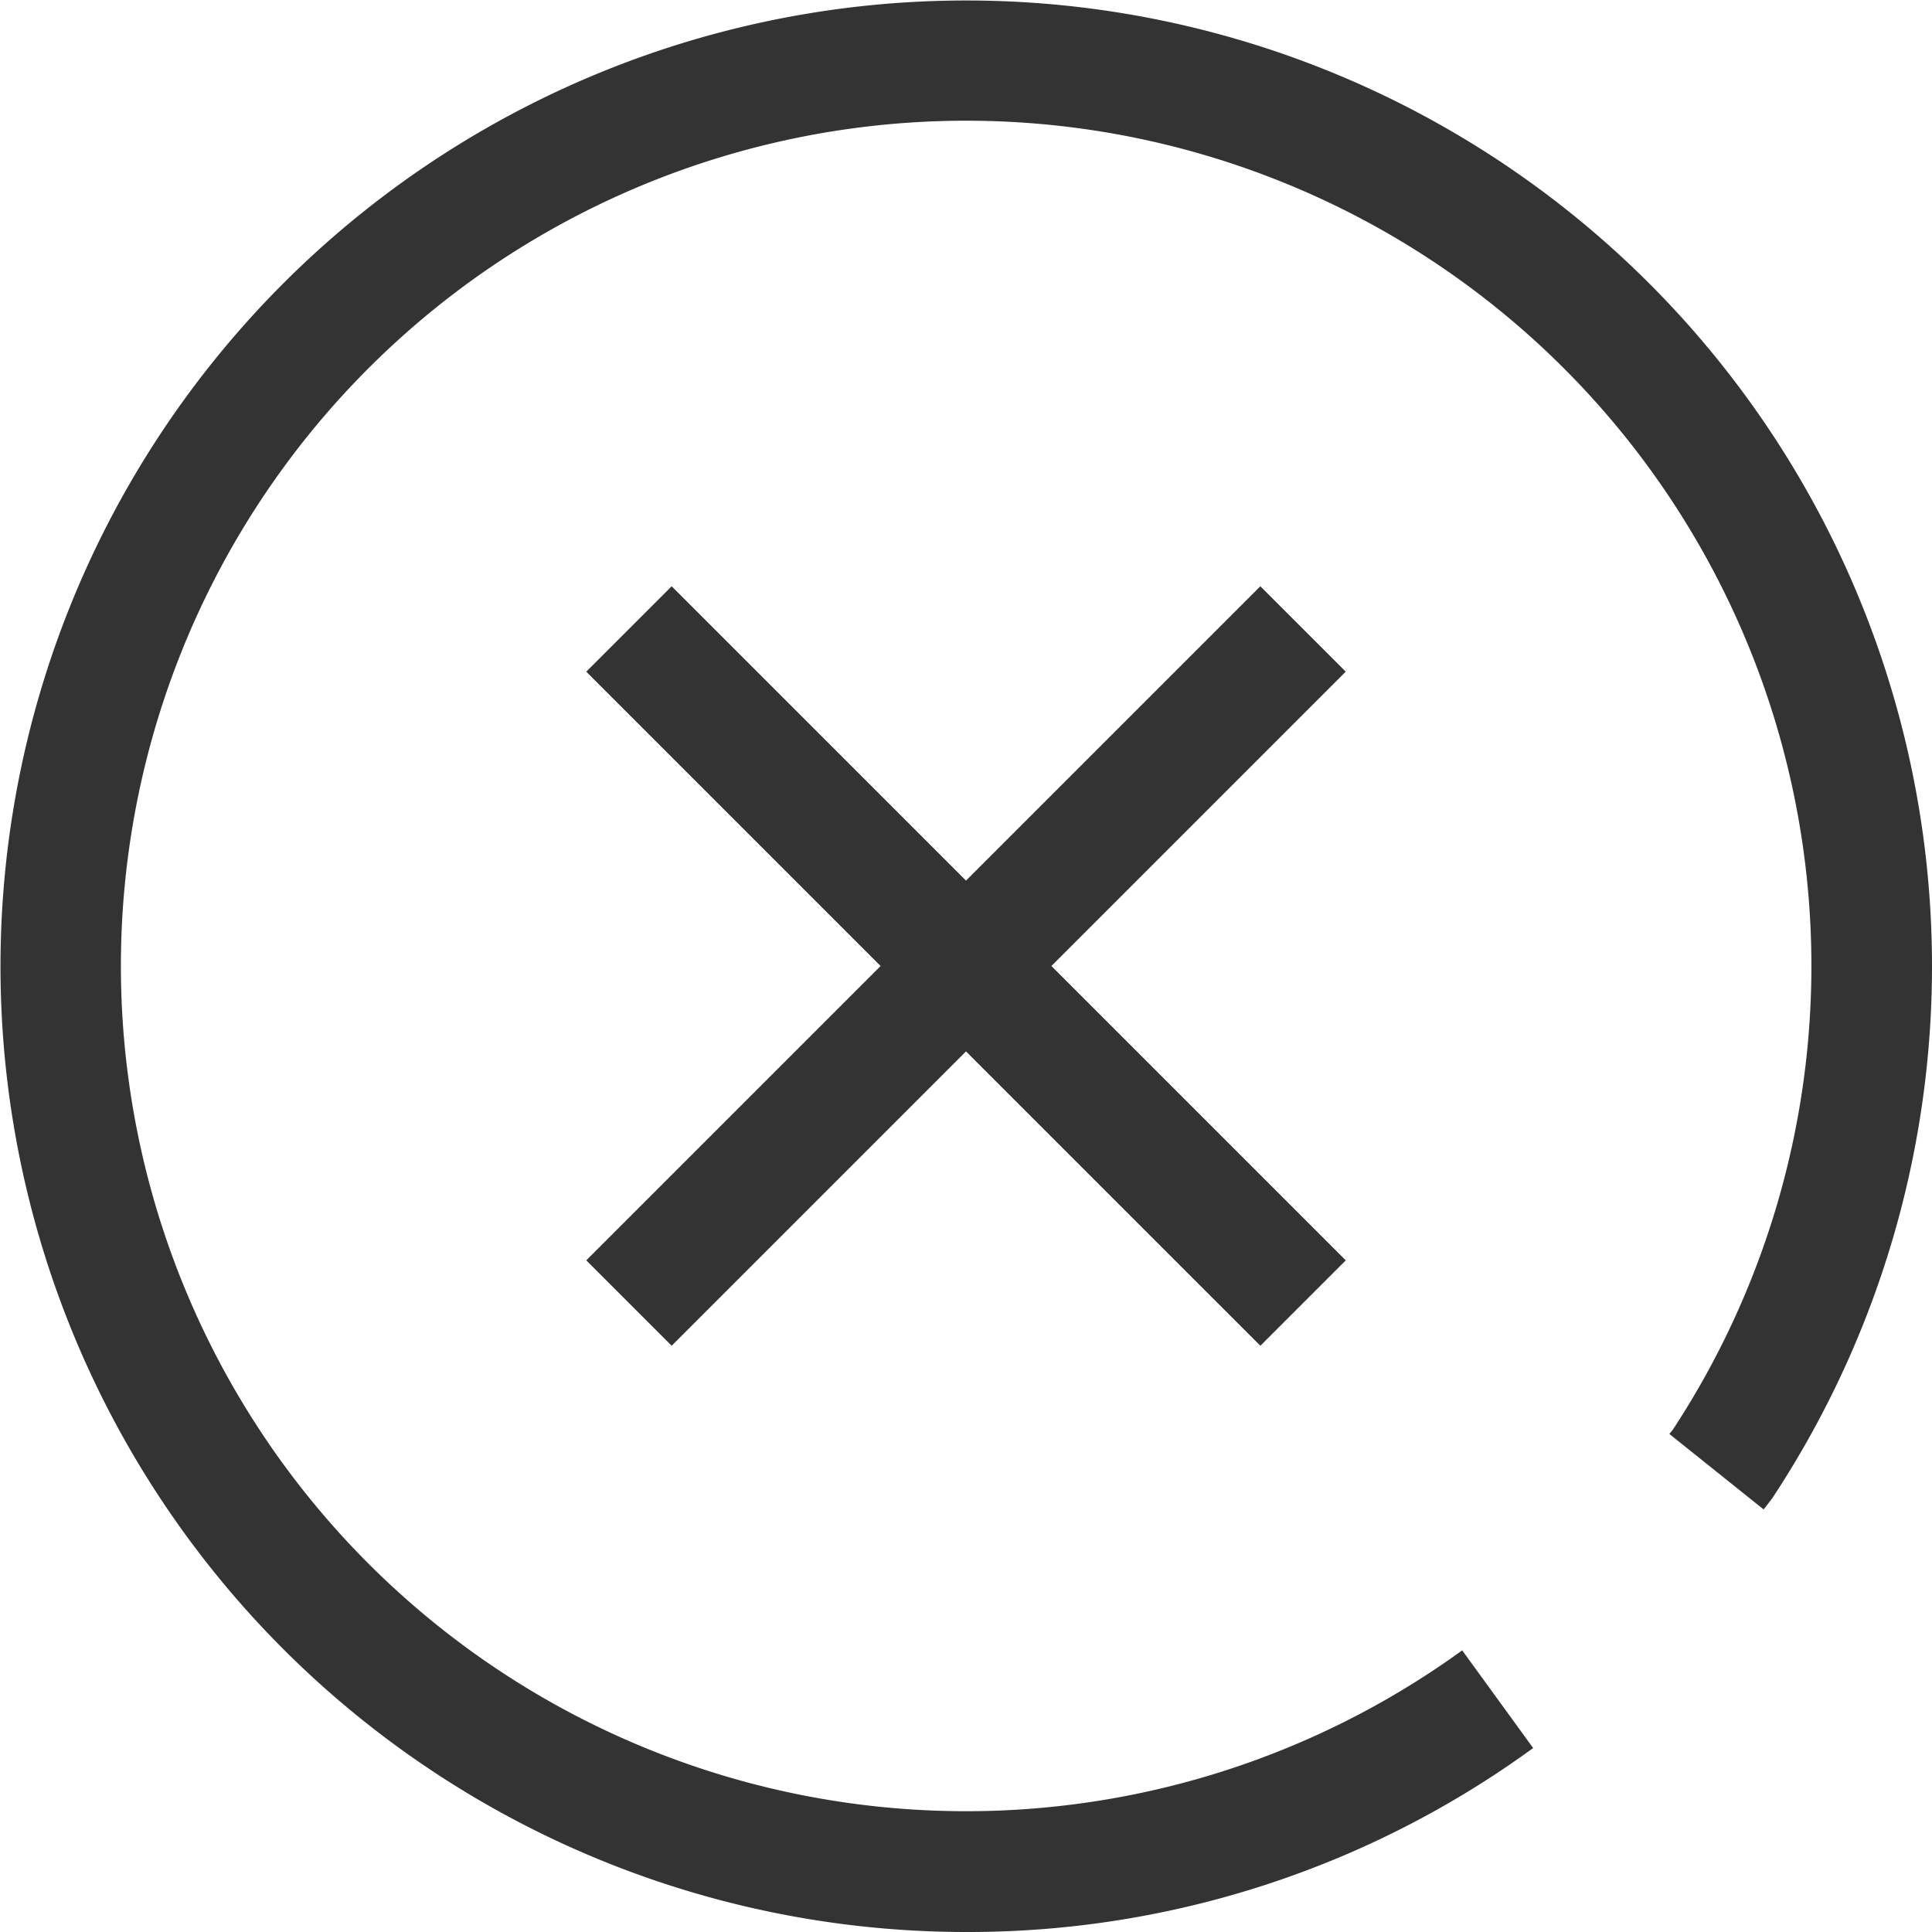 <svg xmlns="http://www.w3.org/2000/svg" id="icon_m_del" width="64" height="64" viewBox="0 0 64 64">
    <defs>
        <style>
            .cls-1{fill:#333}
        </style>
    </defs>
    <g id="Group_185" transform="translate(-518 -74)">
        <path id="Path_240" d="M550 138a31.992 31.992 0 1 1 26.706-14.365l-.283.367-3.123-2.5.119-.148a28 28 0 1 0-6.982 7.316l2.351 3.236A31.765 31.765 0 0 1 550 138z" class="cls-1"/>
        <path id="Rectangle_353" d="M0 0H31.579V4H0z" class="cls-1" transform="translate(537.421 115.751) rotate(-45)"/>
        <path id="Rectangle_354" d="M0 0H4V31.579H0z" class="cls-1" transform="translate(537.421 96.25) rotate(-45.001)"/>
    </g>
</svg>
